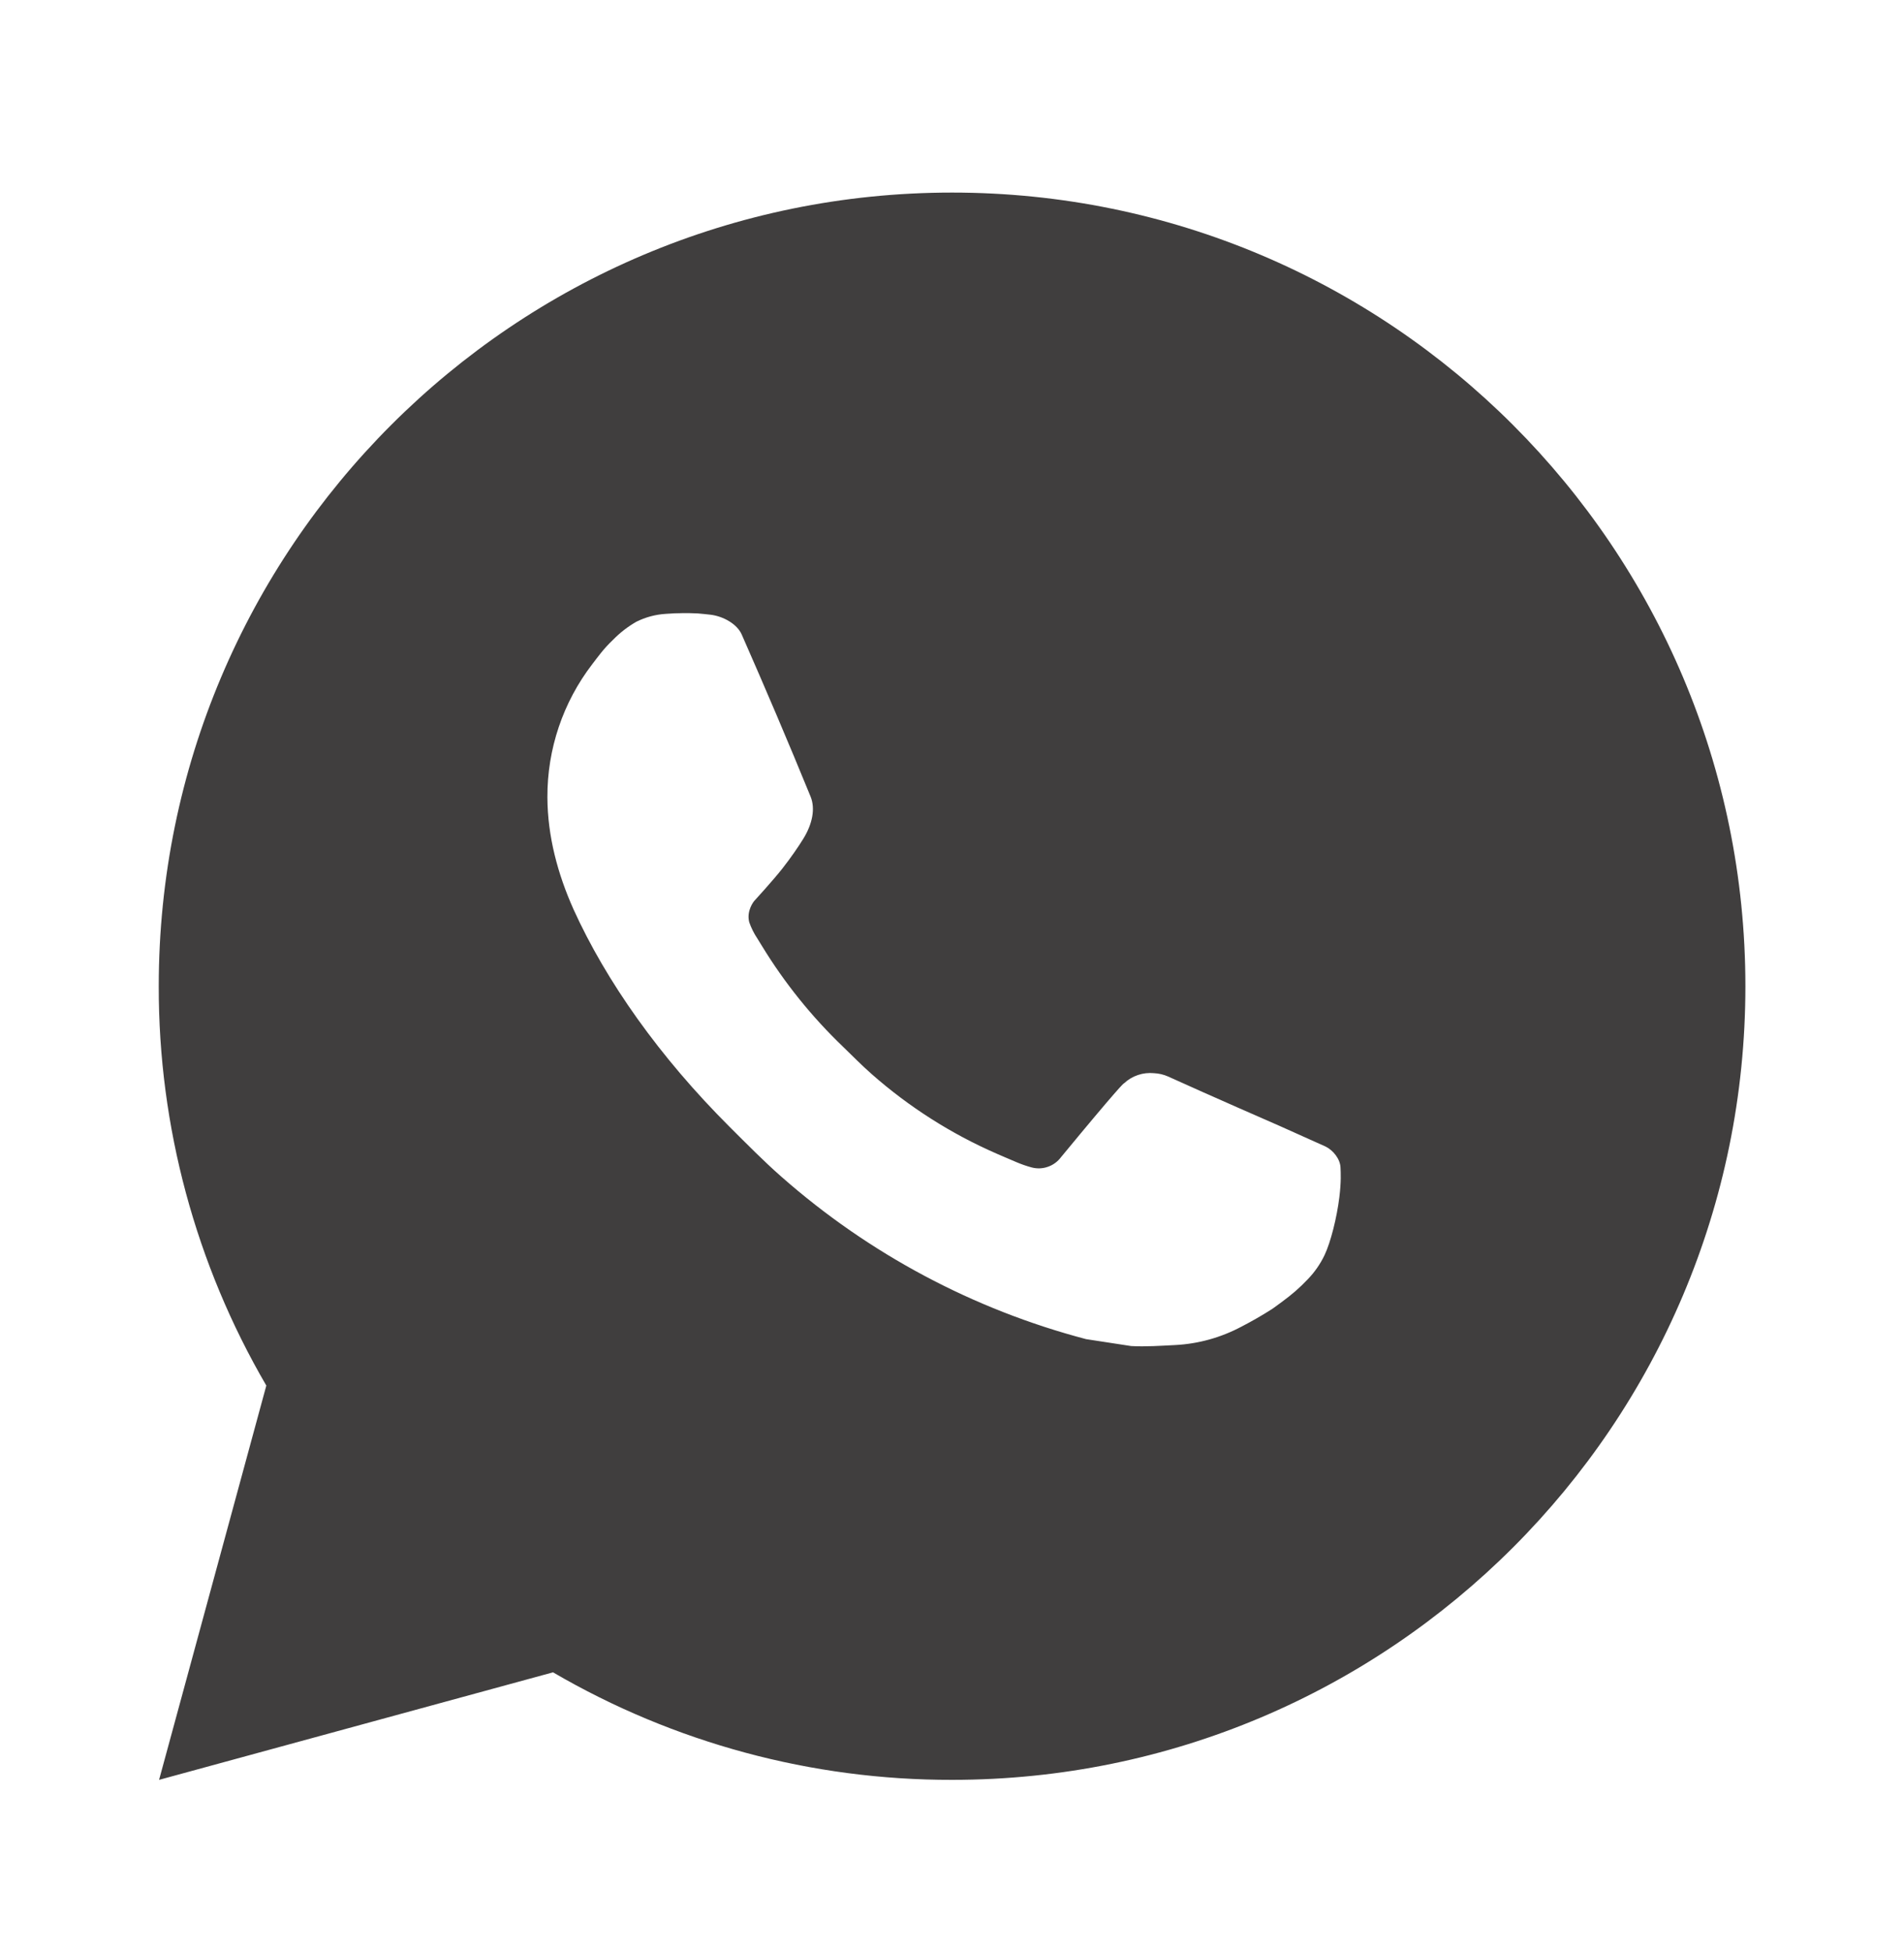 <svg width="40" height="41" viewBox="0 0 40 41" fill="none" xmlns="http://www.w3.org/2000/svg">
<path d="M20.002 4.044C29.207 4.044 36.668 11.506 36.668 20.711C36.668 29.916 29.207 37.377 20.002 37.377C17.056 37.382 14.163 36.603 11.618 35.119L3.342 37.377L5.595 29.097C4.11 26.552 3.33 23.657 3.335 20.711C3.335 11.506 10.797 4.044 20.002 4.044ZM14.322 12.877L13.988 12.891C13.773 12.904 13.562 12.96 13.368 13.057C13.188 13.16 13.023 13.288 12.878 13.437C12.678 13.626 12.565 13.789 12.443 13.947C11.827 14.749 11.495 15.733 11.5 16.744C11.503 17.561 11.717 18.356 12.05 19.099C12.732 20.602 13.853 22.194 15.333 23.669C15.69 24.024 16.04 24.381 16.417 24.712C18.256 26.331 20.447 27.499 22.817 28.122L23.763 28.267C24.072 28.284 24.38 28.261 24.69 28.246C25.175 28.221 25.649 28.089 26.078 27.861C26.297 27.748 26.51 27.626 26.717 27.494C26.717 27.494 26.788 27.447 26.925 27.344C27.15 27.177 27.288 27.059 27.475 26.864C27.613 26.721 27.733 26.552 27.825 26.361C27.955 26.089 28.085 25.571 28.138 25.139C28.178 24.809 28.167 24.629 28.162 24.517C28.155 24.339 28.007 24.154 27.845 24.076L26.875 23.641C26.875 23.641 25.425 23.009 24.538 22.606C24.445 22.565 24.346 22.542 24.245 22.537C24.131 22.526 24.016 22.538 23.907 22.575C23.798 22.611 23.699 22.671 23.615 22.749C23.607 22.746 23.495 22.841 22.29 24.301C22.221 24.393 22.126 24.464 22.016 24.502C21.907 24.541 21.789 24.546 21.677 24.517C21.568 24.488 21.462 24.451 21.358 24.407C21.152 24.321 21.08 24.287 20.938 24.227C19.982 23.81 19.096 23.246 18.313 22.556C18.103 22.372 17.908 22.172 17.708 21.979C17.053 21.351 16.481 20.641 16.008 19.866L15.91 19.707C15.839 19.601 15.782 19.486 15.74 19.366C15.677 19.121 15.842 18.924 15.842 18.924C15.842 18.924 16.247 18.481 16.435 18.241C16.618 18.007 16.773 17.781 16.873 17.619C17.07 17.302 17.132 16.977 17.028 16.726C16.562 15.586 16.078 14.451 15.582 13.324C15.483 13.101 15.192 12.941 14.927 12.909C14.837 12.899 14.747 12.889 14.657 12.882C14.433 12.871 14.209 12.873 13.985 12.889L14.32 12.876L14.322 12.877Z" fill="#403E3E"/>
</svg>
